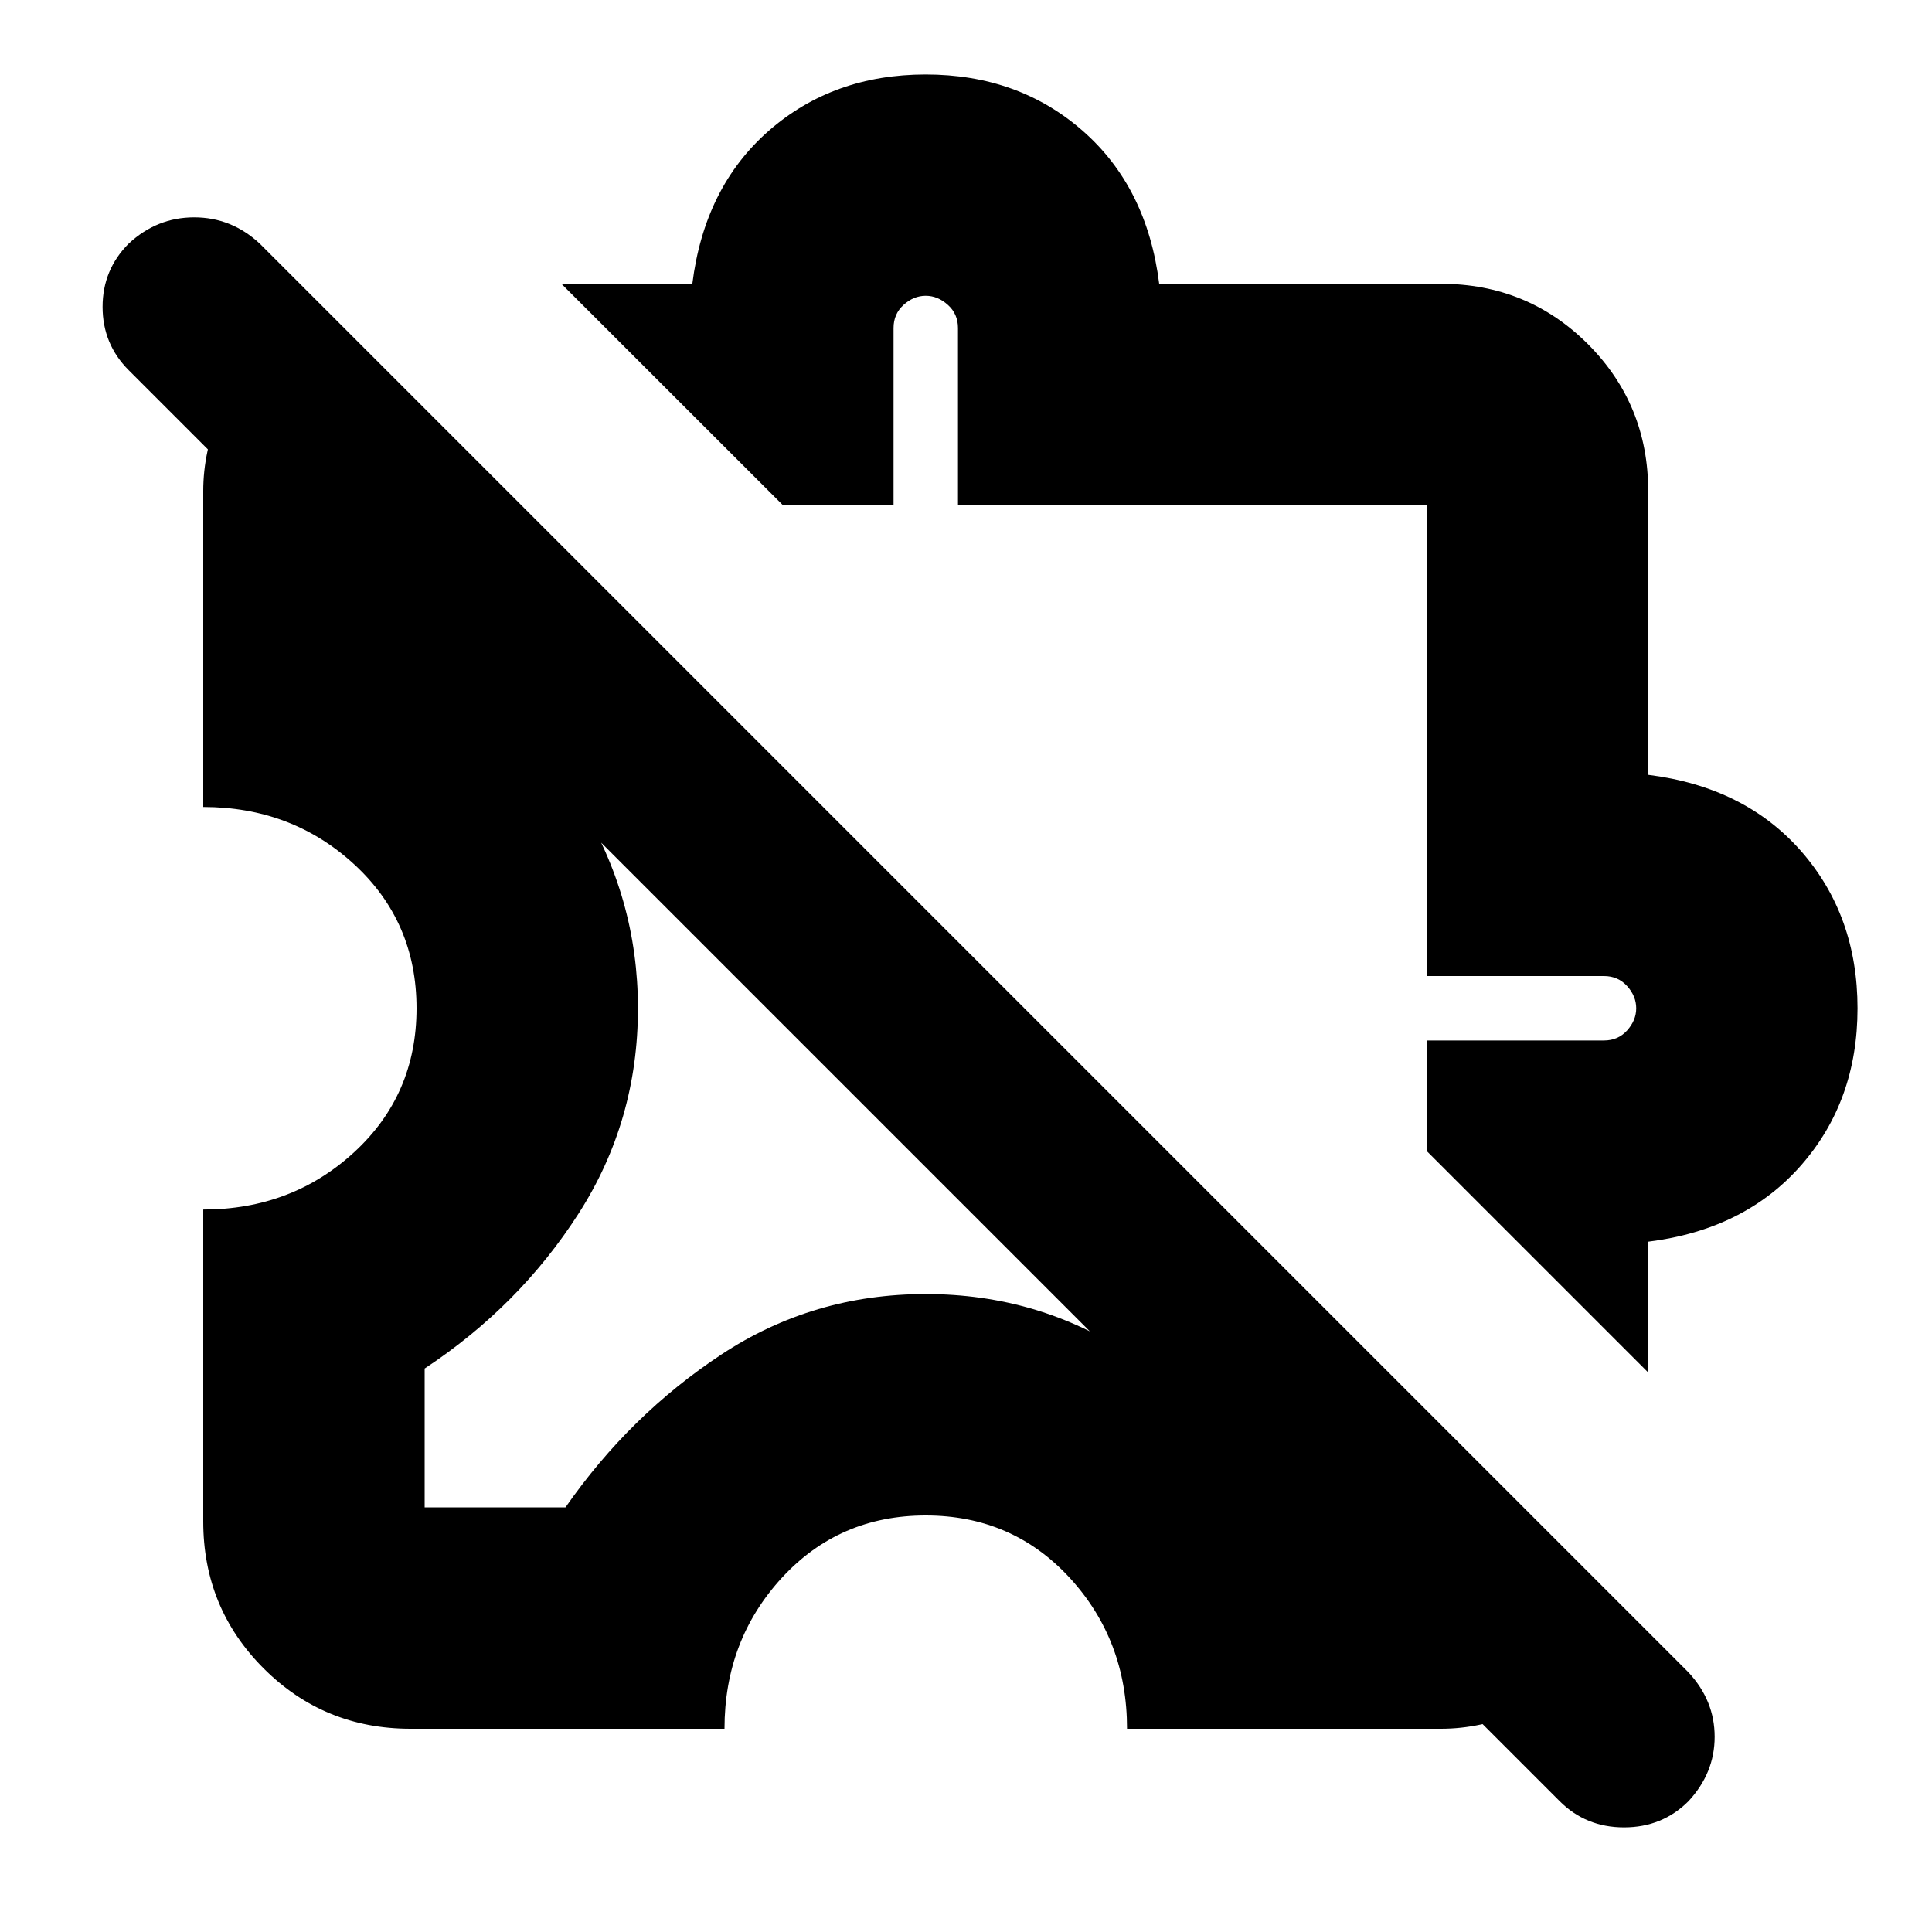 <svg xmlns="http://www.w3.org/2000/svg" height="20" width="20"><path d="m17.062 14.208-2.291-2.291v-1.146h1.833q.146 0 .24-.104.094-.105.094-.229 0-.126-.094-.23-.094-.104-.24-.104h-1.833V5.229H9.917V3.396q0-.146-.105-.24-.104-.094-.229-.094t-.229.094q-.104.094-.104.24v1.833H8.104L5.812 2.938h1.355q.125-1 .791-1.584.667-.583 1.625-.583.959 0 1.625.583.667.584.792 1.584h2.917q.895 0 1.521.624.624.626.624 1.521v2.938q1 .125 1.584.791.583.667.583 1.626 0 .958-.583 1.624-.584.667-1.584.792Zm-5.604-5.604Zm4.688 10.042L1.333 3.833q-.271-.271-.271-.656t.271-.656q.292-.271.677-.271.386 0 .678.271l14.791 14.791q.271.292.271.667 0 .375-.271.667-.271.271-.667.271-.395 0-.666-.271ZM8.729 11.25ZM4.25 17.896q-.896 0-1.521-.625-.625-.625-.625-1.521v-3.229q.917 0 1.563-.594.645-.594.645-1.489 0-.896-.645-1.49-.646-.594-1.563-.594V5.083q0-.416.177-.823.177-.406.469-.698l1.646 1.667v1.5q1 .604 1.604 1.583.604.98.604 2.126 0 1.166-.614 2.124-.615.959-1.594 1.605v1.437h1.458q.667-.958 1.615-1.583t2.114-.625q1.167 0 2.115.625.948.625 1.614 1.583h1.459l1.667 1.646q-.292.292-.698.469-.407.177-.823.177h-3.25q0-.917-.594-1.563-.594-.645-1.49-.645-.895 0-1.489.645-.594.646-.594 1.563Z"/></svg>